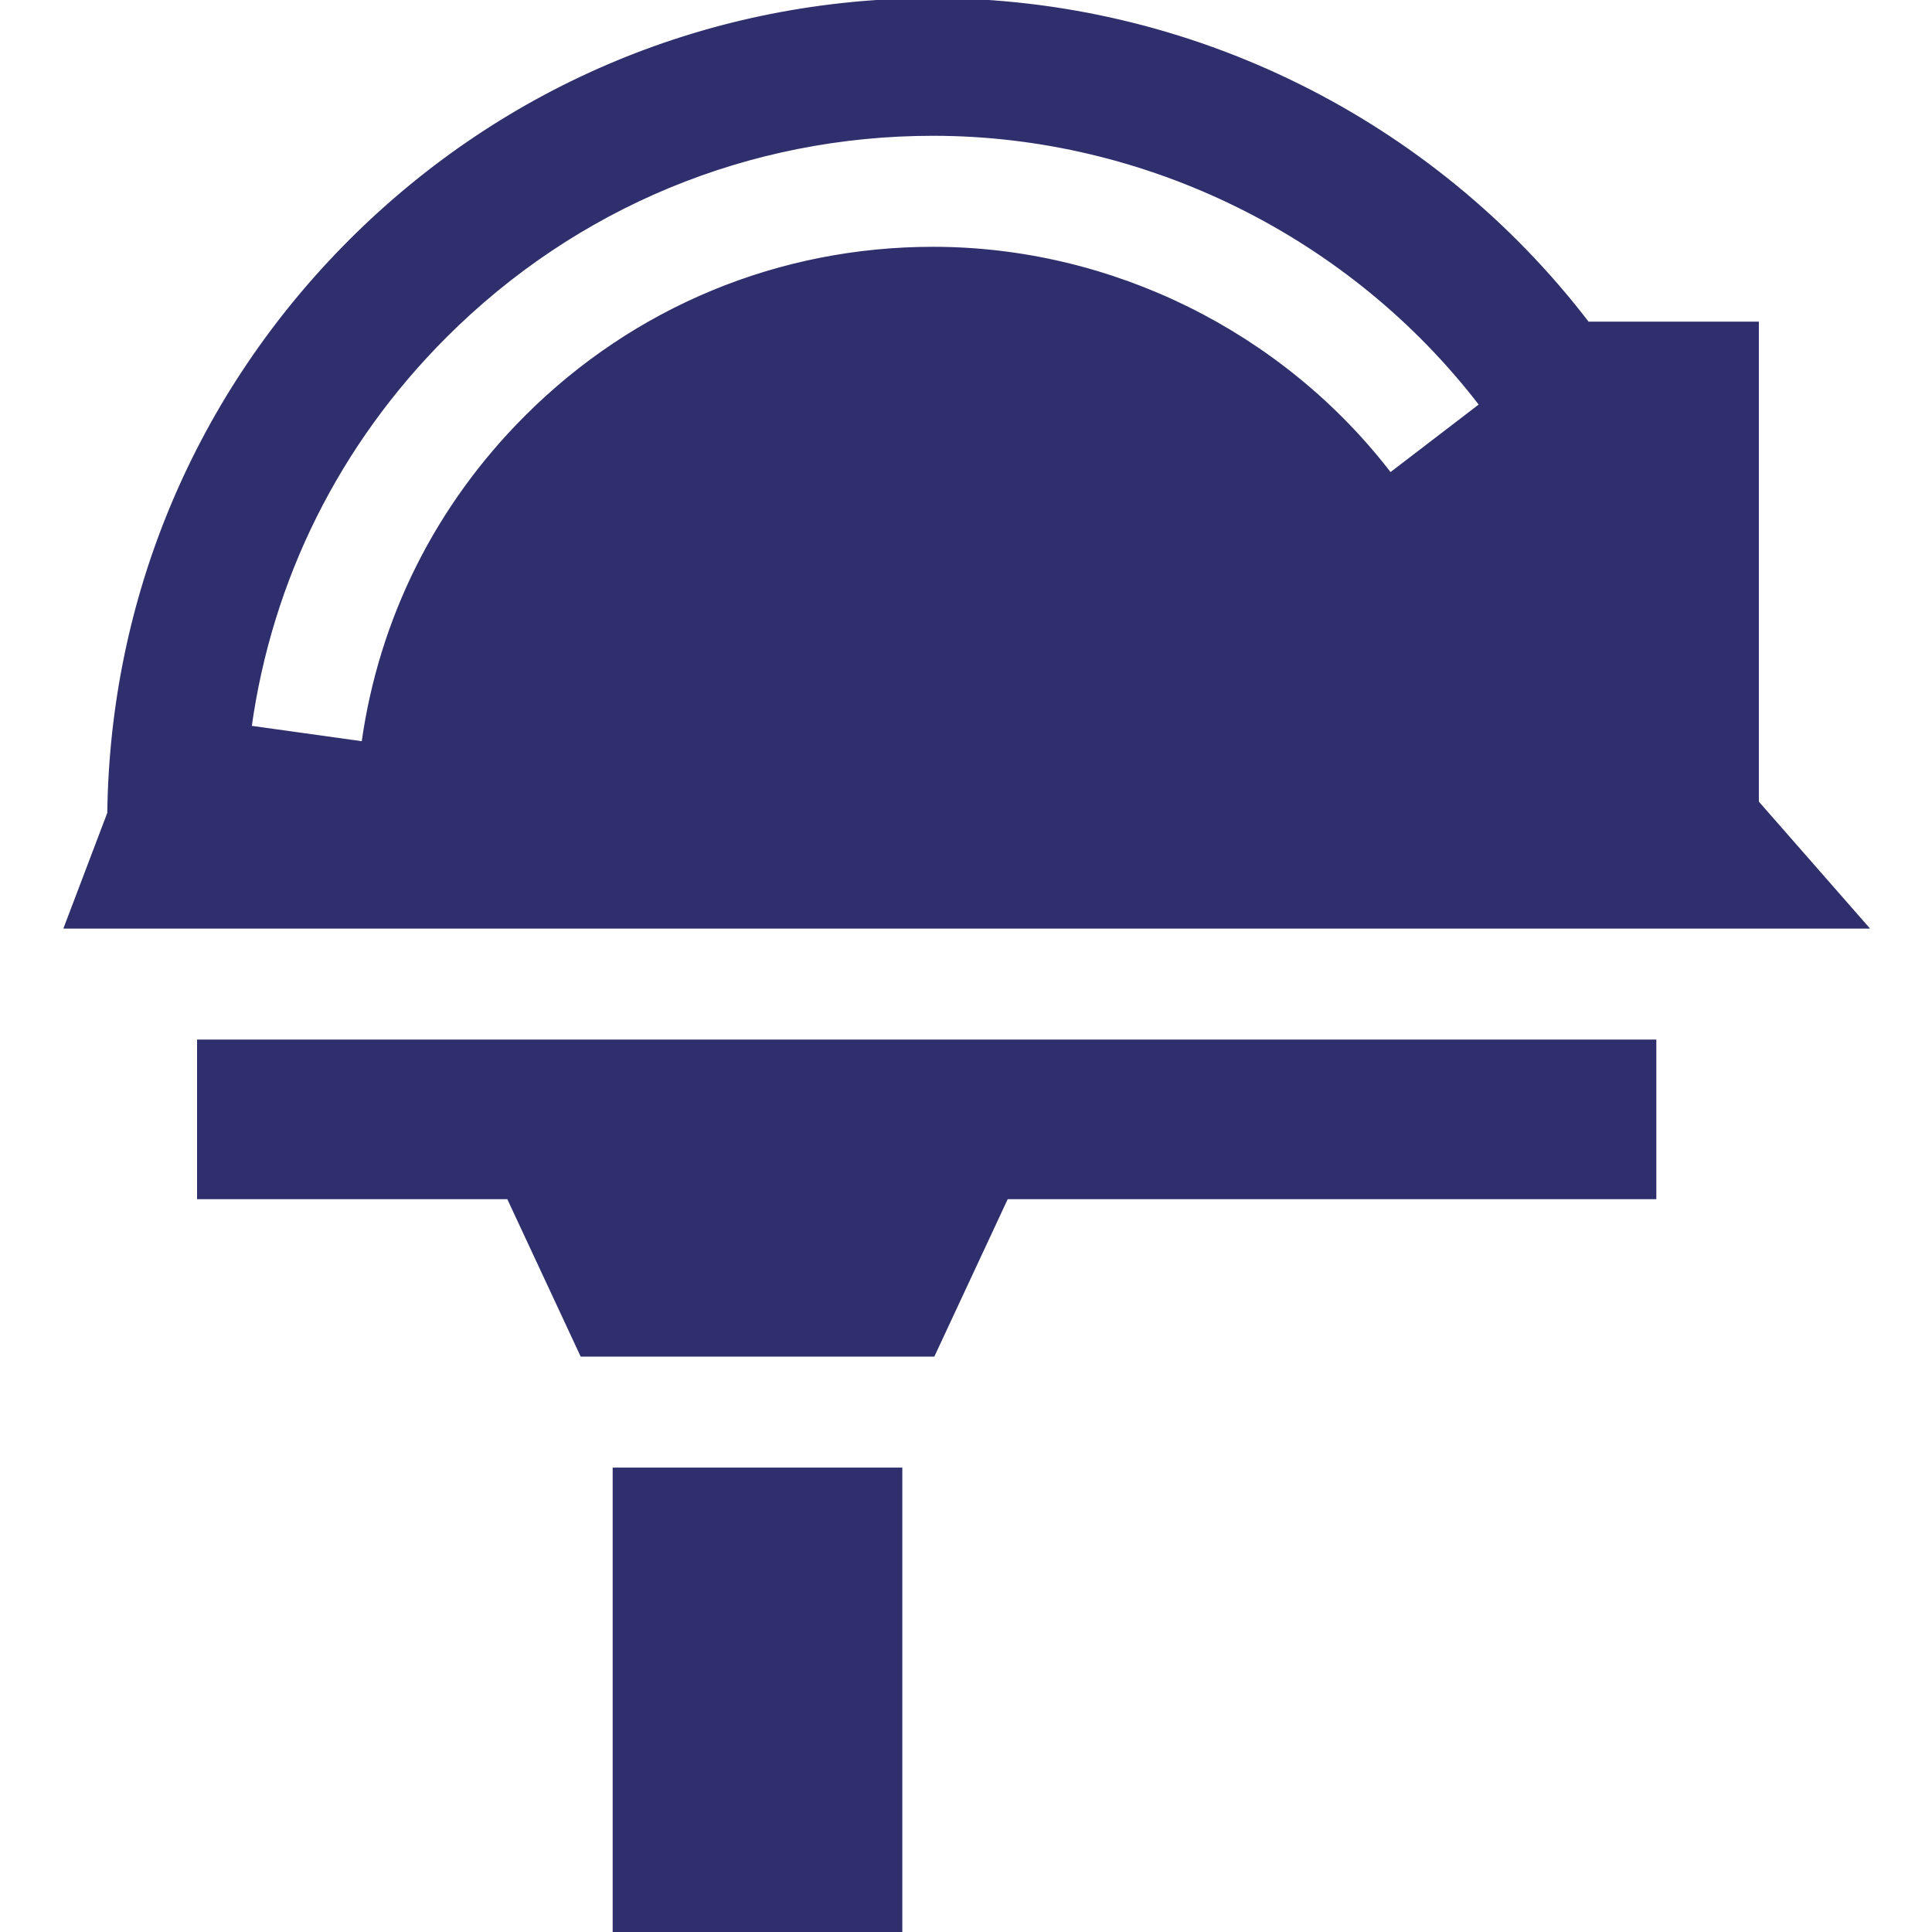 <!DOCTYPE svg PUBLIC "-//W3C//DTD SVG 1.1//EN" "http://www.w3.org/Graphics/SVG/1.1/DTD/svg11.dtd">
<!-- Uploaded to: SVG Repo, www.svgrepo.com, Transformed by: SVG Repo Mixer Tools -->
<svg fill="#2f2f6d" version="1.1" id="Layer_1" xmlns="http://www.w3.org/2000/svg" xmlns:xlink="http://www.w3.org/1999/xlink" viewBox="0 0 512.002 512.002" xml:space="preserve" width="64px" height="64px" stroke="#2f2f6d">
<g id="SVGRepo_bgCarrier" stroke-width="0"/>
<g id="SVGRepo_tracerCarrier" stroke-linecap="round" stroke-linejoin="round"/>
<g id="SVGRepo_iconCarrier"> <g> <g> <path d="M465.619,212.633V85.732h-44.881C379.515,31.904,315.258,0,247.266,0C188.942,0,134.109,22.713,92.867,63.954 c-40.572,40.572-63.212,94.298-63.937,151.562l-11.415,30.067h476.971L465.619,212.633z M368.416,125.802 c-28.723-37.506-74.013-59.898-121.151-59.898c-40.721,0-79.004,15.857-107.797,44.651c-23.659,23.659-38.59,53.547-43.176,86.434 l-30.126-4.203c5.509-39.492,23.418-75.365,51.794-103.74c34.54-34.539,80.461-53.561,129.305-53.561 c56.54,0,110.858,26.849,145.3,71.821L368.416,125.802z"/> </g> </g> <g> <g> <polygon points="52.724,276 52.724,317.29 134.759,317.29 154.207,359.016 247.29,359.016 266.739,317.29 438.446,317.29 438.446,276 "/> </g> </g> <g> <g> <rect x="162.865" y="389.431" width="75.759" height="122.571"/> </g> </g> </g>
</svg>
